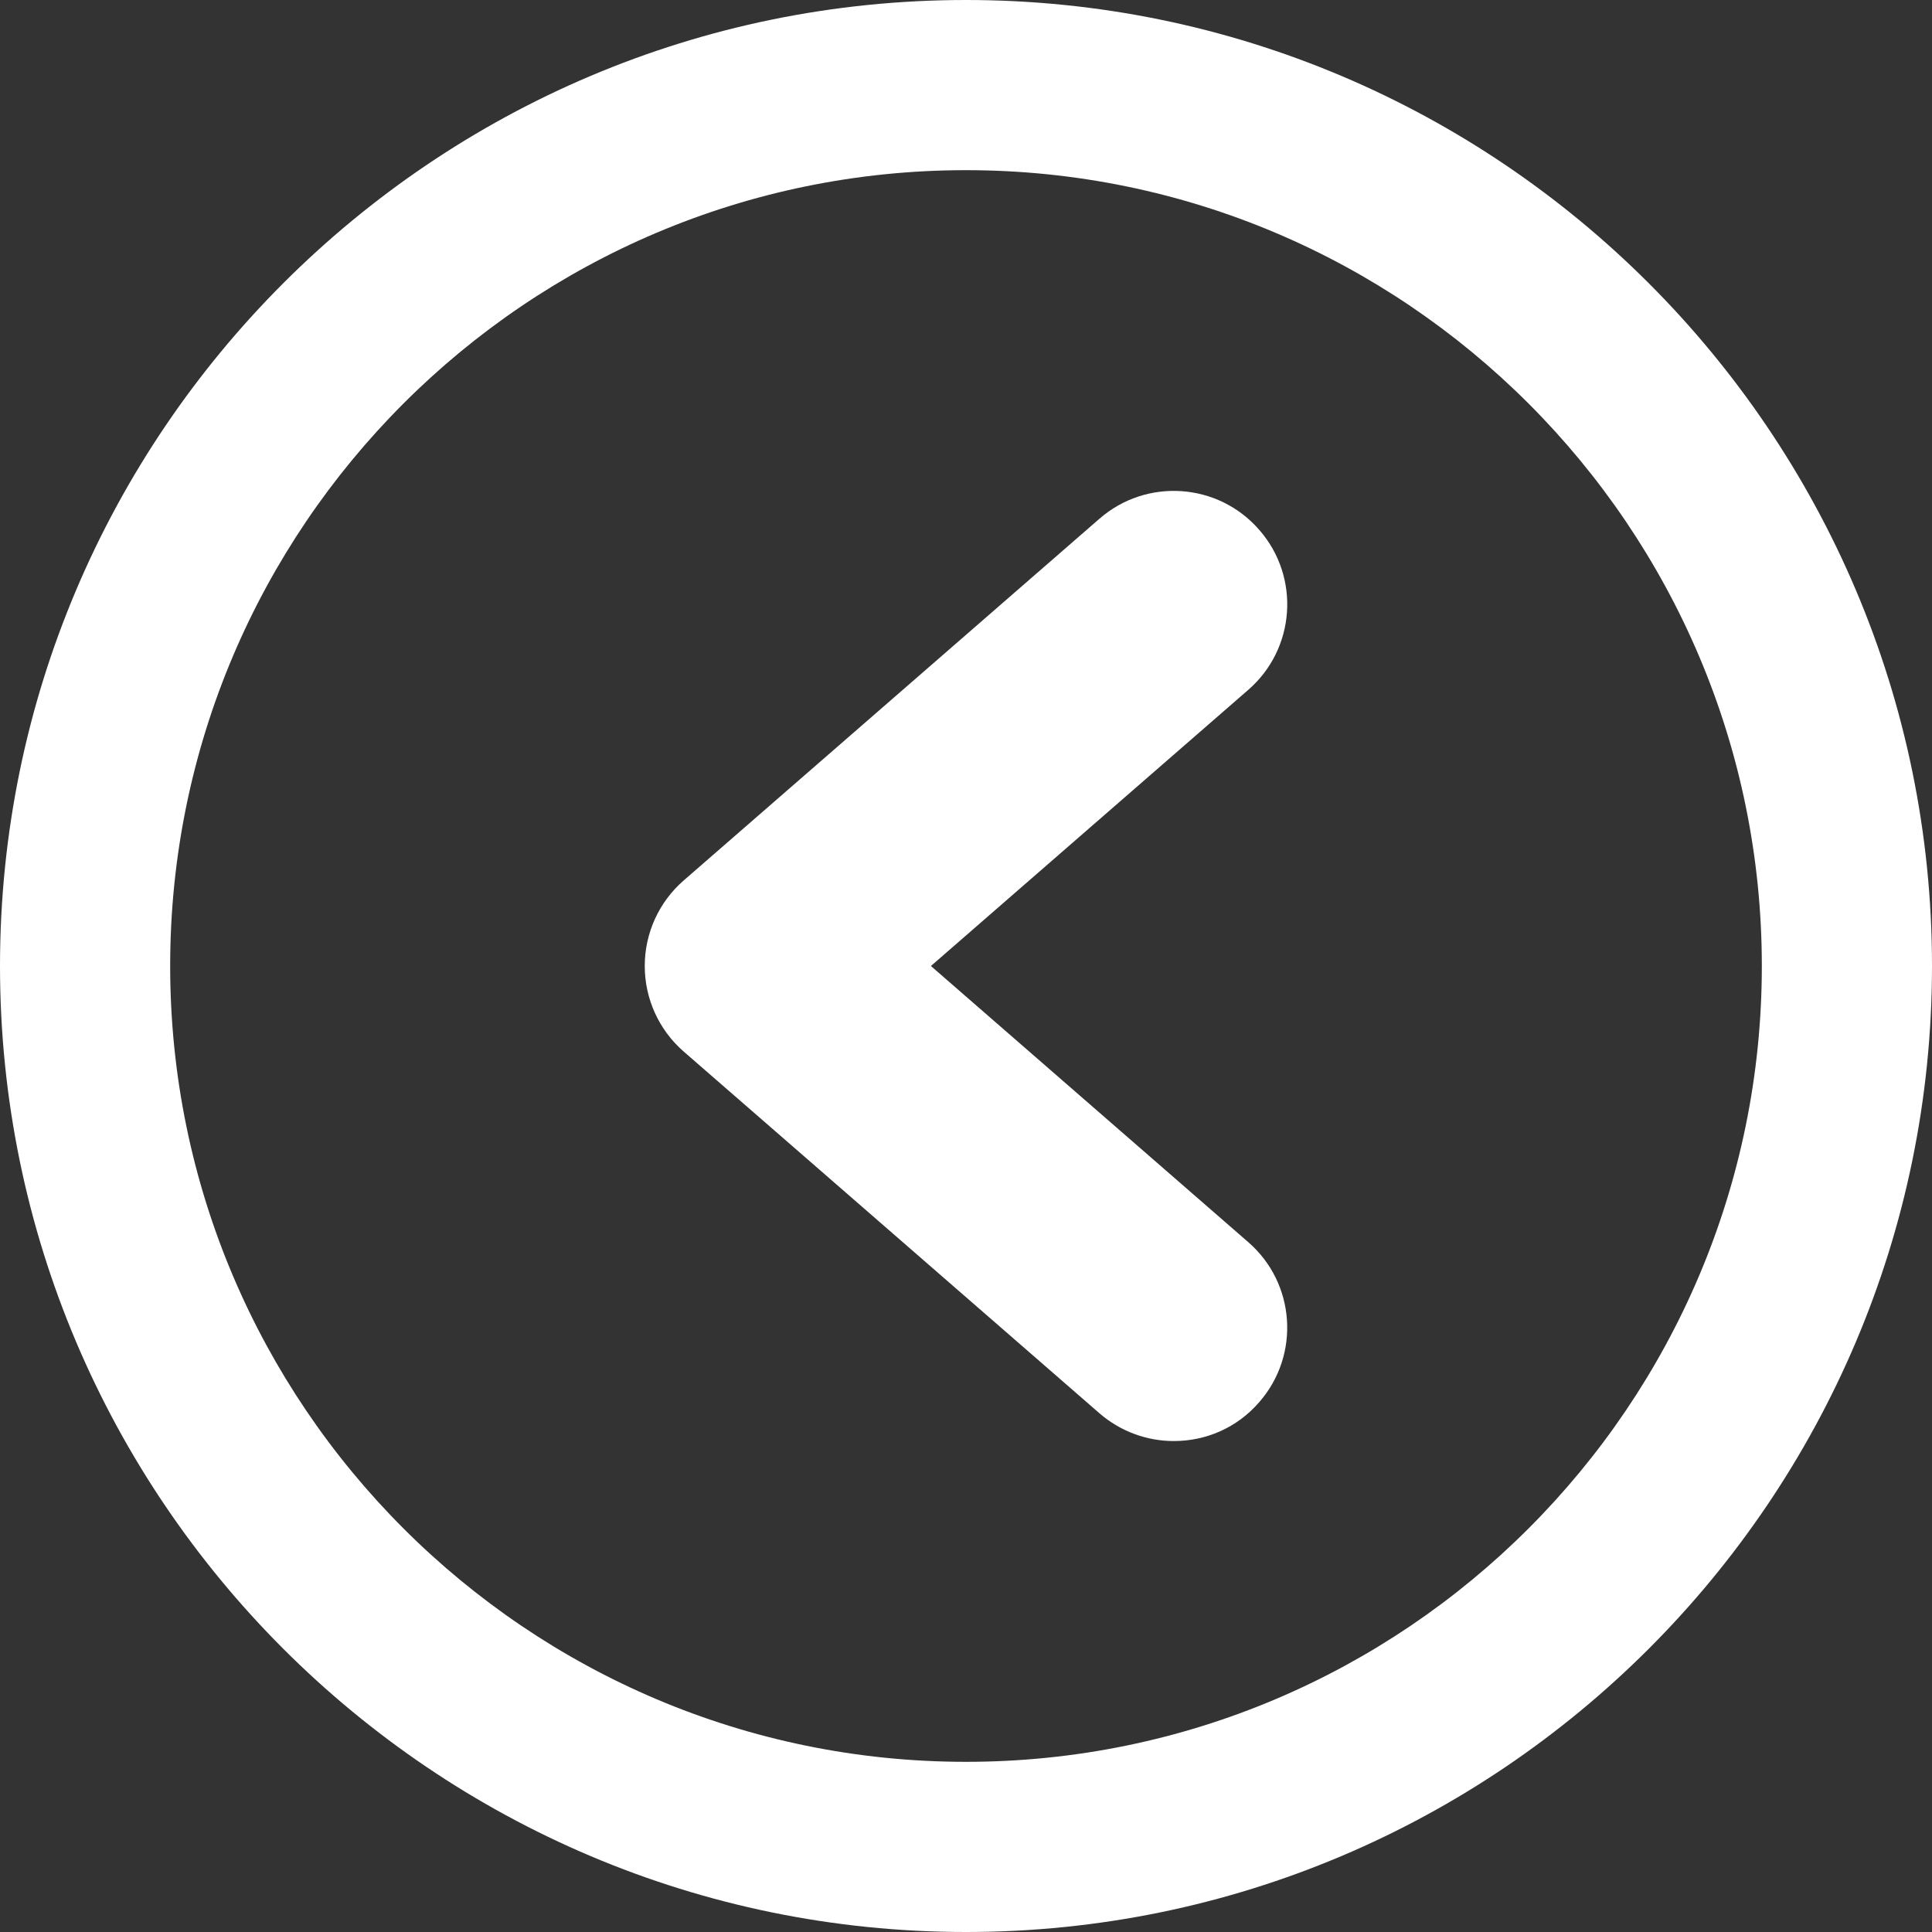 <?xml version="1.0" encoding="utf-8"?>
<!-- Generator: Adobe Illustrator 15.1.0, SVG Export Plug-In . SVG Version: 6.00 Build 0)  -->
<!DOCTYPE svg PUBLIC "-//W3C//DTD SVG 1.1//EN" "http://www.w3.org/Graphics/SVG/1.1/DTD/svg11.dtd">
<svg version="1.1" id="圖層_1" xmlns="http://www.w3.org/2000/svg" xmlns:xlink="http://www.w3.org/1999/xlink" x="0px" y="0px"
	 width="25px" height="25px" viewBox="-383.5 316.5 25 25" enable-background="new -383.5 316.5 25 25" xml:space="preserve">
<rect x="-383.5" y="316.5" width="25" height="25" fill="#333333" stroke="none"/>
<title>previous</title>
<path fill="#FFFFFF" d="M-371,341.5c-6.892,0-12.5-5.606-12.5-12.5s5.608-12.5,12.5-12.5c6.893,0,12.5,5.606,12.5,12.5
	S-364.107,341.5-371,341.5z M-371,318.702c-5.679,0-10.298,4.618-10.298,10.298s4.62,10.298,10.298,10.298
	c5.679,0,10.298-4.618,10.298-10.298S-365.321,318.702-371,318.702z"/>
<path fill="#FFFFFF" d="M-368.312,335.147c-0.341,0-0.684-0.119-0.962-0.36l-5.379-4.68c-0.321-0.279-0.504-0.683-0.504-1.107
	s0.183-0.828,0.504-1.107l5.379-4.68c0.611-0.533,1.539-0.468,2.07,0.145c0.533,0.611,0.468,1.538-0.144,2.069l-4.106,3.573
	l4.106,3.573c0.612,0.531,0.676,1.458,0.144,2.069C-367.494,334.979-367.901,335.148-368.312,335.147L-368.312,335.147z"/>
</svg>
